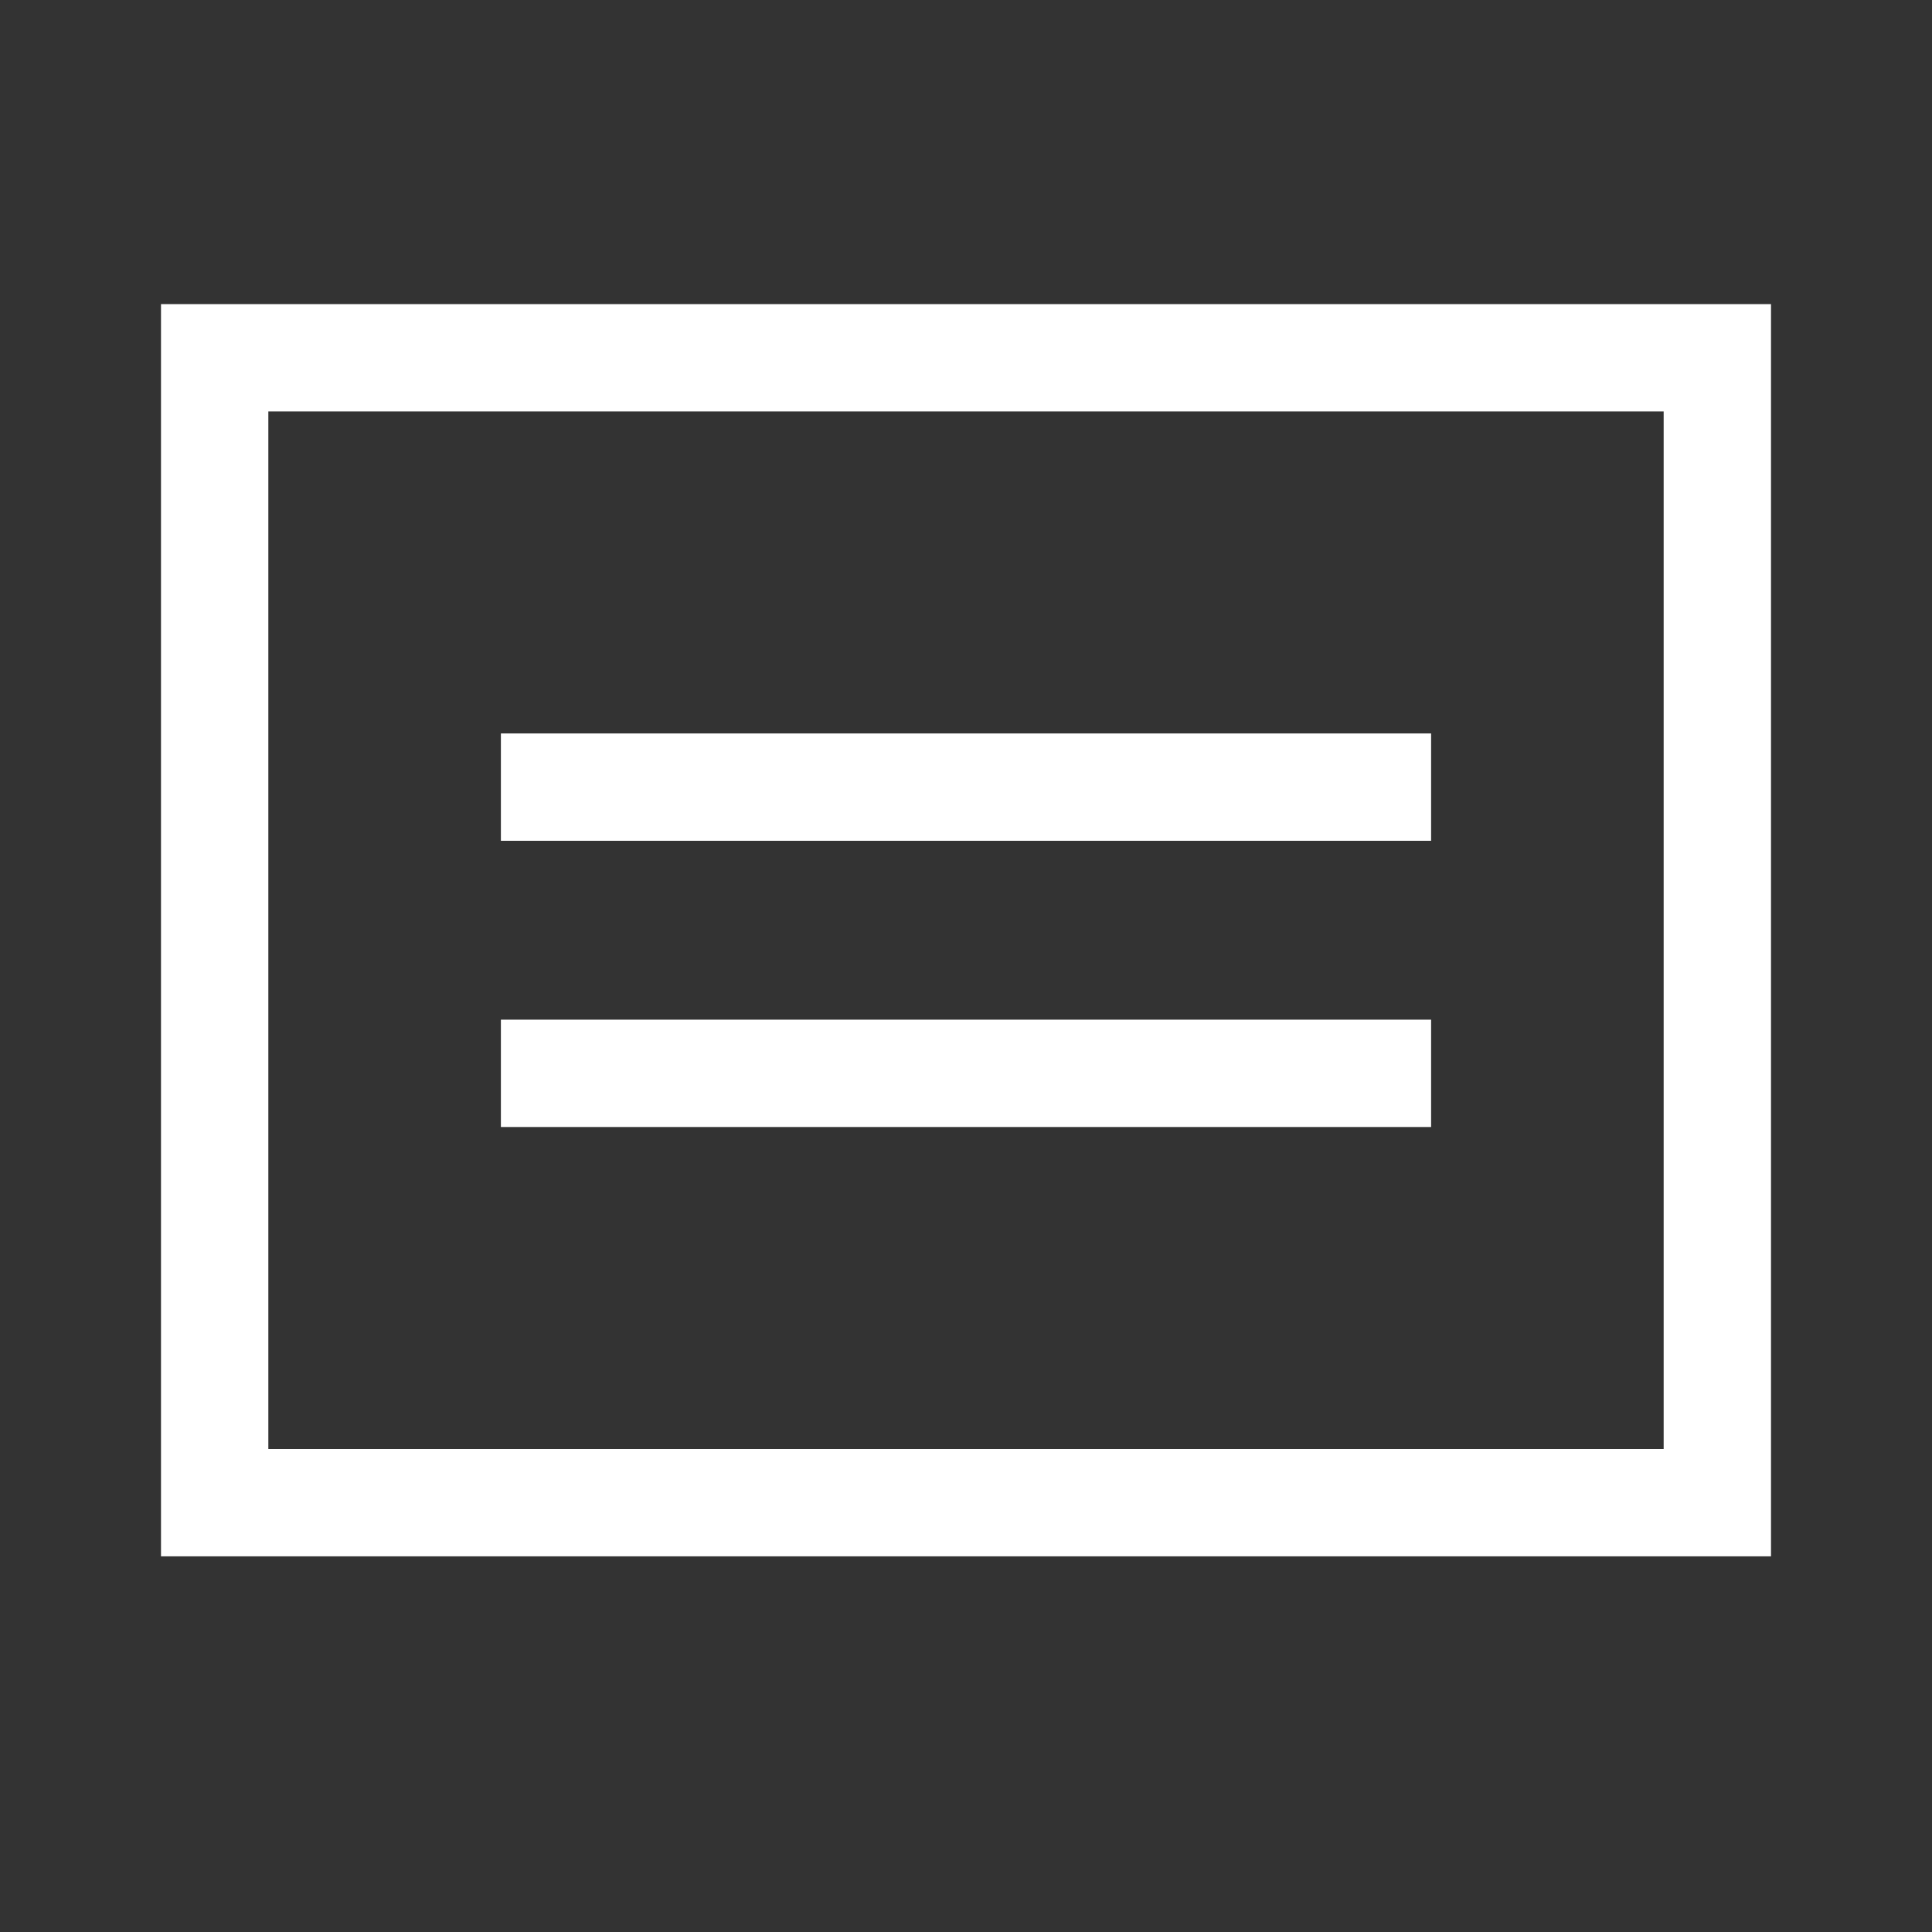 <svg width="27" height="27" viewBox="0 0 27 27" fill="none" xmlns="http://www.w3.org/2000/svg">
<rect x="0" y="0" width="27" height="27" fill="#333333" stroke="none"/>
<path d="M3 21V5H24V21H3Z" stroke="white" stroke-width="1.5"/>
<path d="M7 11H20" stroke="white" stroke-width="1.5"/>
<path d="M7 15H20" stroke="white" stroke-width="1.5"/>
</svg>
